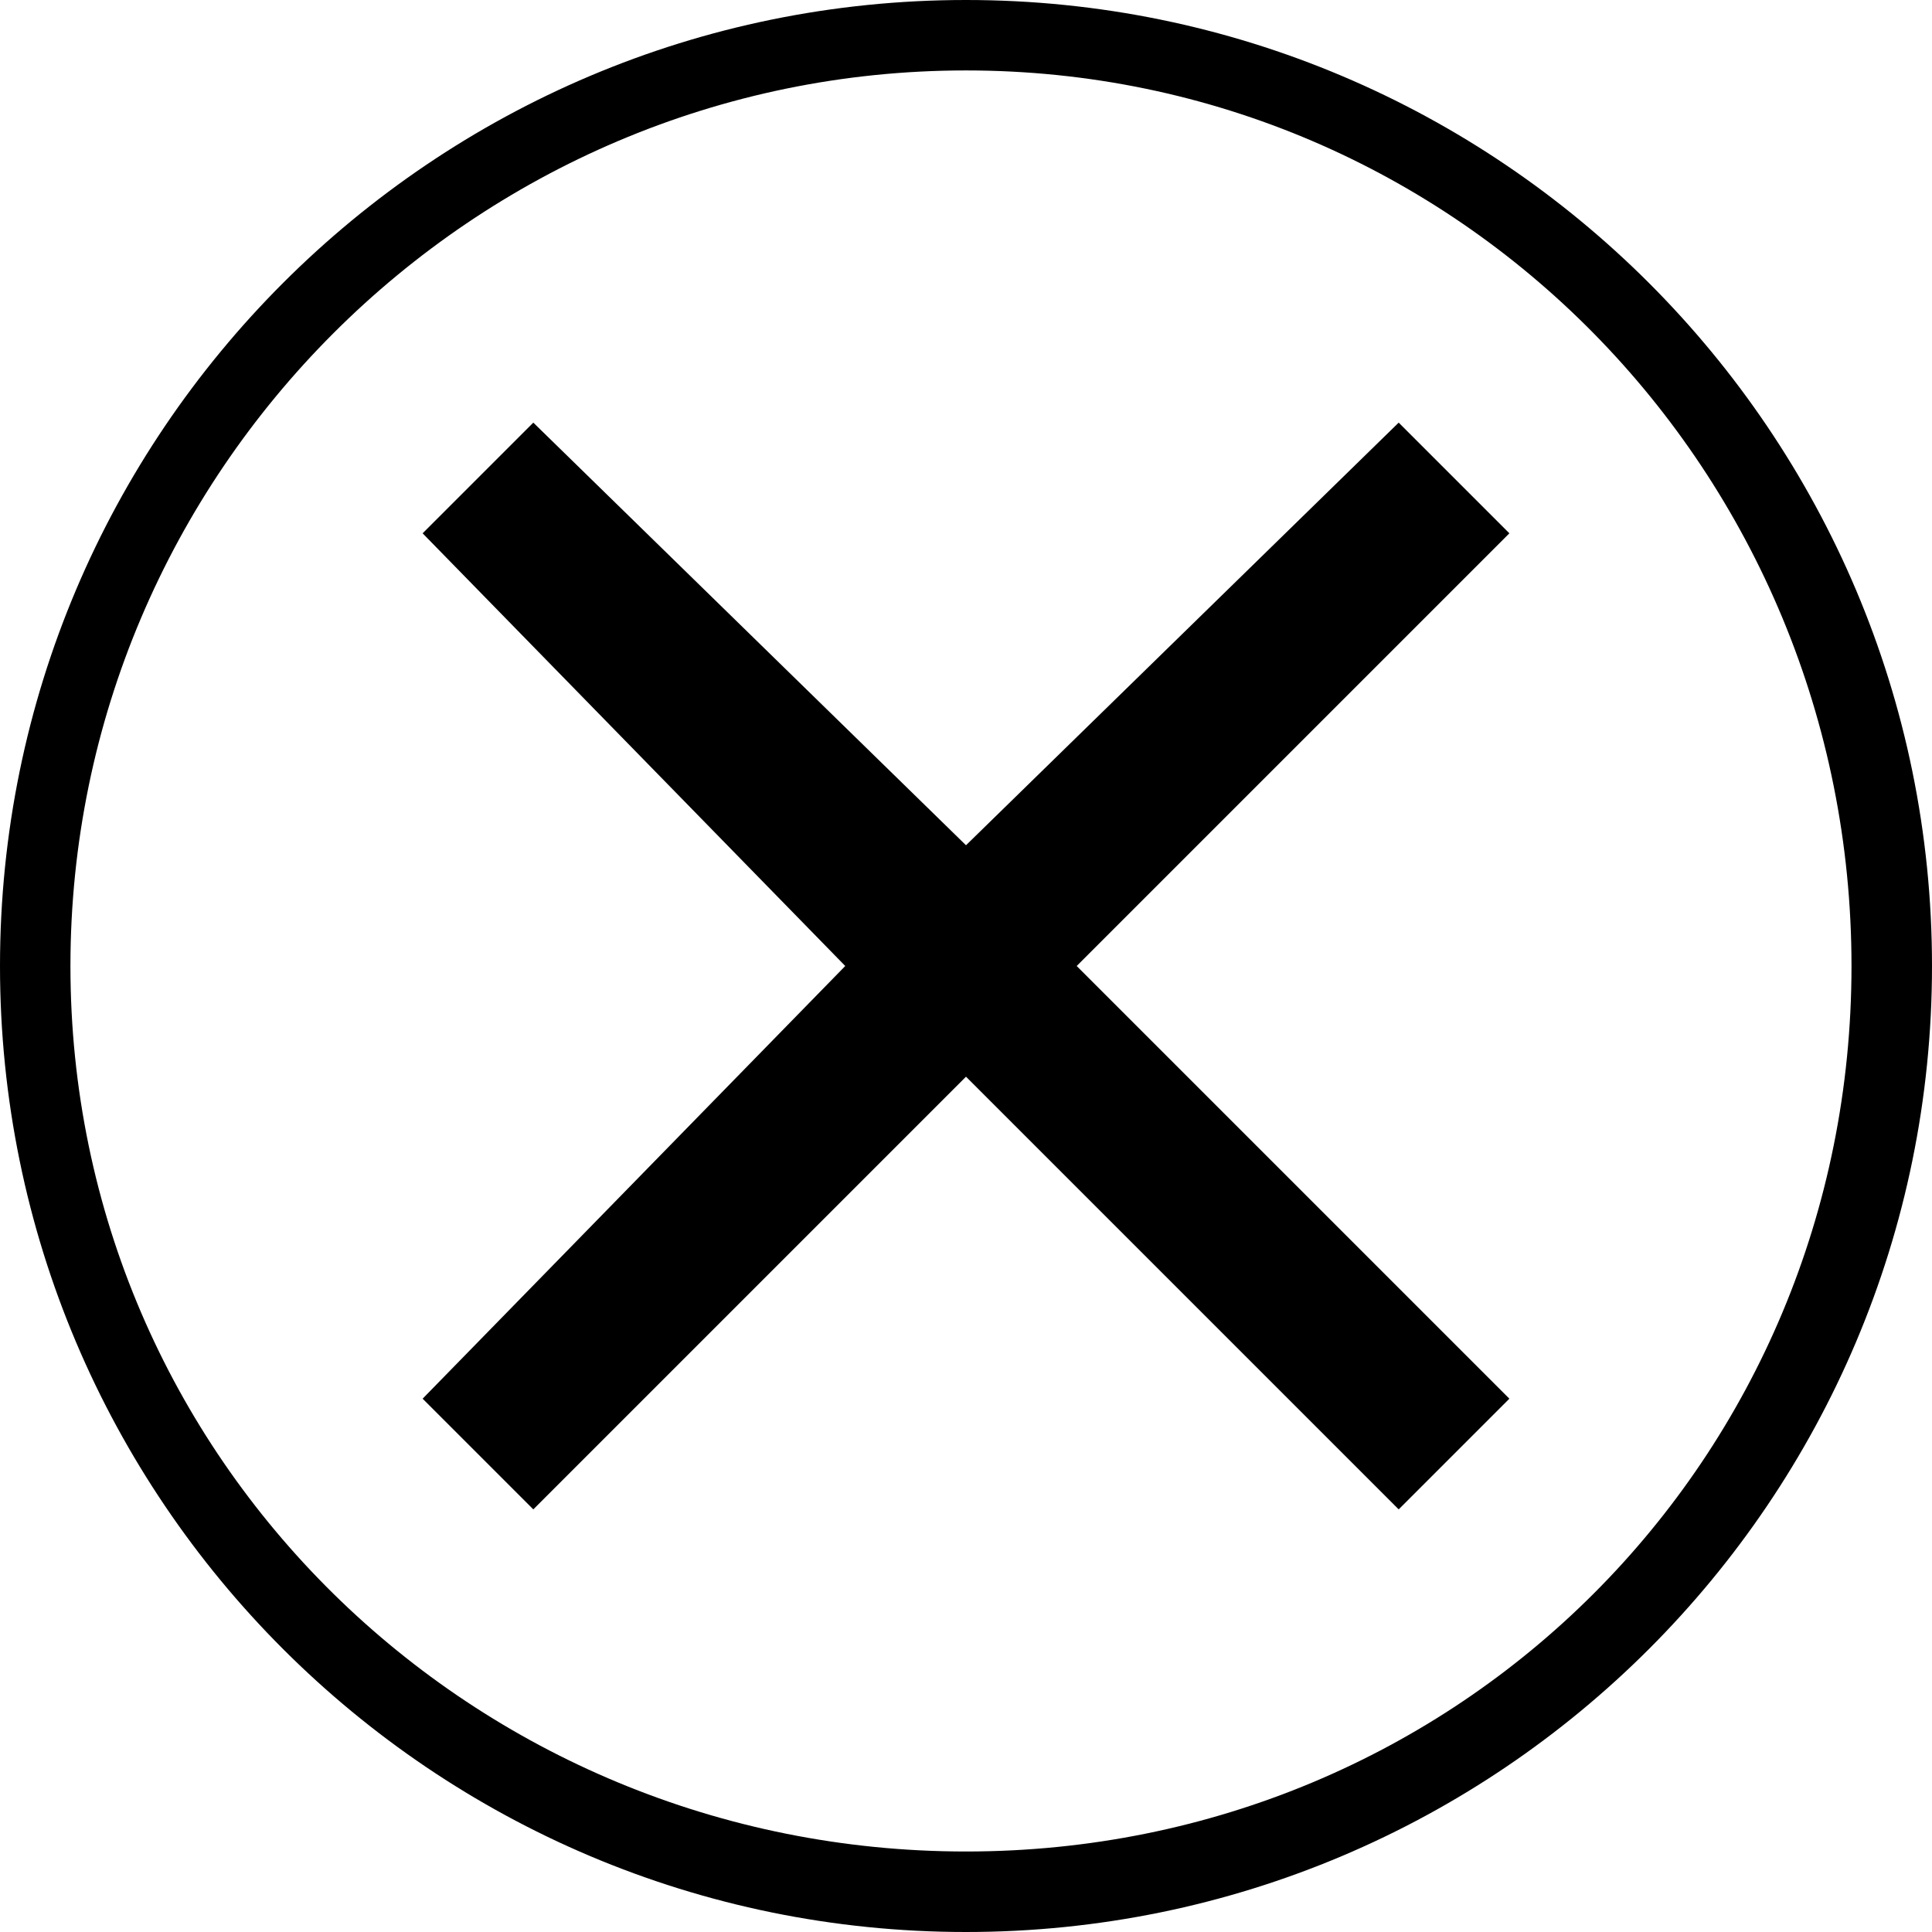 <?xml version="1.0" encoding="UTF-8"?>
<!DOCTYPE svg PUBLIC "-//W3C//DTD SVG 1.1//EN" "http://www.w3.org/Graphics/SVG/1.1/DTD/svg11.dtd">
<!-- Creator: CorelDRAW X6 -->
<?xml-stylesheet href="btn-close.css" type="text/css"?>
<svg xmlns="http://www.w3.org/2000/svg" xml:space="preserve" width="200px" height="200px" version="1.1" style="shape-rendering:geometricPrecision; text-rendering:geometricPrecision; image-rendering:optimizeQuality; fill-rule:evenodd; clip-rule:evenodd"
viewBox="0 0 192 192"
 xmlns:xlink="http://www.w3.org/1999/xlink">
 <defs>
 <linearGradient id="id0" gradientUnits="userSpaceOnUse" x1="73.113" y1="194.469" x2="118.637" y2="-2.719">
  <stop offset="0" style="stop-color:#FF8F5A"/>
  <stop offset="1" style="stop-color:#FF2F96"/>
 </linearGradient>
 </defs>
 <g id="default">
  <path class="fil0" d="M150 139l-43 -43 43 -43 -11 -11 -43 42 -43 -42 -11 11 42 43 -42 43 11 11 43 -43 43 43 11 -11zm-54 45c-49,0 -89,-39 -89,-88 0,-49 40,-89 89,-89 49,0 88,40 88,89 0,49 -39,88 -88,88zm0 8c-53,0 -96,-43 -96,-96 0,-53 43,-96 96,-96 53,0 96,43 96,96 0,53 -43,96 -96,96z"/>
 </g>
</svg>
